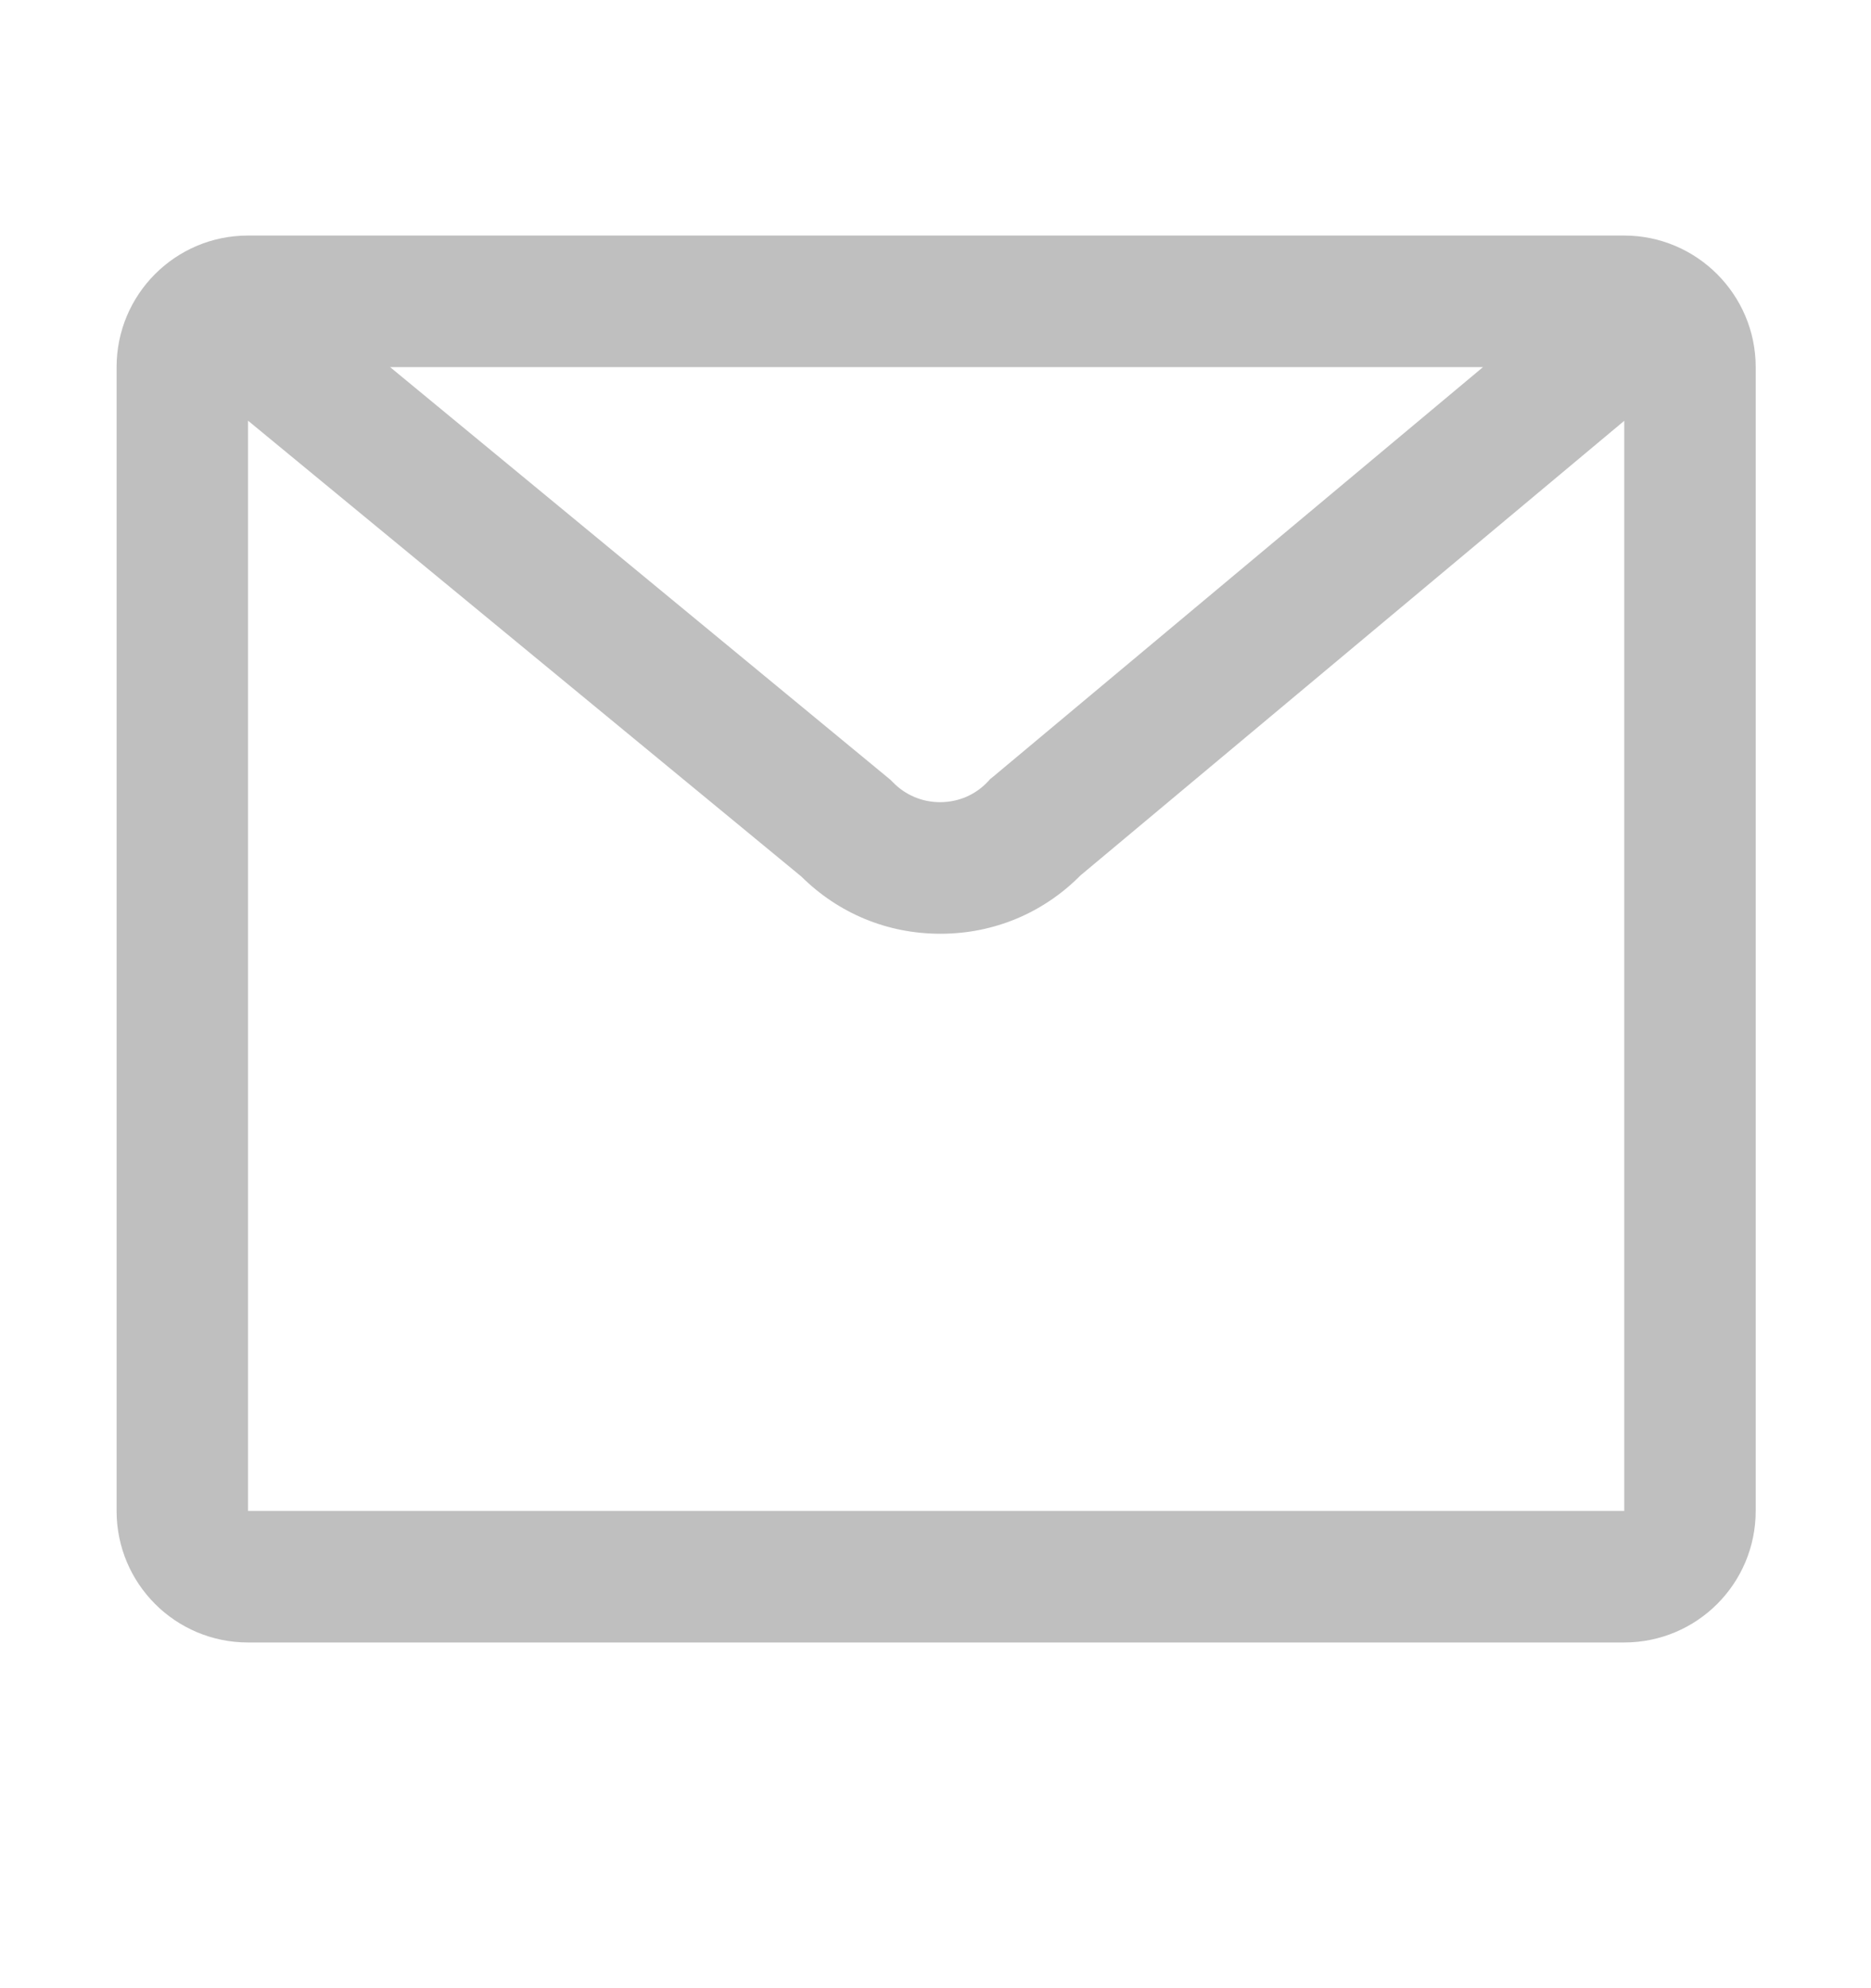 <?xml version="1.0" encoding="UTF-8"?>
<svg width="16px" height="17px" viewBox="0 0 16 17" version="1.1" xmlns="http://www.w3.org/2000/svg" xmlns:xlink="http://www.w3.org/1999/xlink">
    <title>验证码</title>
    <g id="页面-1" stroke="none" stroke-width="1" fill="none" fill-rule="evenodd">
        <g id="登录备份" transform="translate(-548, -395)">
            <g id="验证码" transform="translate(548, 395.016)">
                <rect id="Rectangle-7" fill-opacity="0" fill="#FFFFFF" x="0" y="0" width="16" height="16"></rect>
                <g id="mail" transform="translate(0.984, 1.984)" fill="#000000" fill-opacity="0.25" fill-rule="nonzero">
                    <path d="M12.905,0.014 L1.137,0.014 C0.516,0.014 0.013,0.517 0.013,1.139 L0.013,10.919 C0.013,11.541 0.516,12.044 1.137,12.044 L12.905,12.044 C13.527,12.044 14.03,11.541 14.03,10.919 L14.03,1.139 C14.03,0.519 13.525,0.014 12.905,0.014 Z M11.698,1.139 L7.509,4.641 L7.484,4.661 L7.463,4.684 C7.356,4.797 7.213,4.858 7.058,4.859 C7.056,4.859 7.056,4.859 7.055,4.859 C6.902,4.859 6.758,4.798 6.652,4.689 L6.63,4.667 L2.352,1.139 L11.698,1.139 Z M12.905,10.919 L1.137,10.919 C1.137,10.919 1.137,10.919 1.137,10.919 L1.137,1.597 L5.869,5.495 C6.188,5.811 6.606,5.984 7.056,5.984 C7.059,5.984 7.061,5.984 7.064,5.984 C7.516,5.983 7.938,5.806 8.255,5.486 L12.906,1.598 L12.906,10.919 C12.905,10.919 12.905,10.919 12.905,10.919 Z" id="Shape"></path>
                </g>
            </g>
        </g>
    </g>
</svg>
